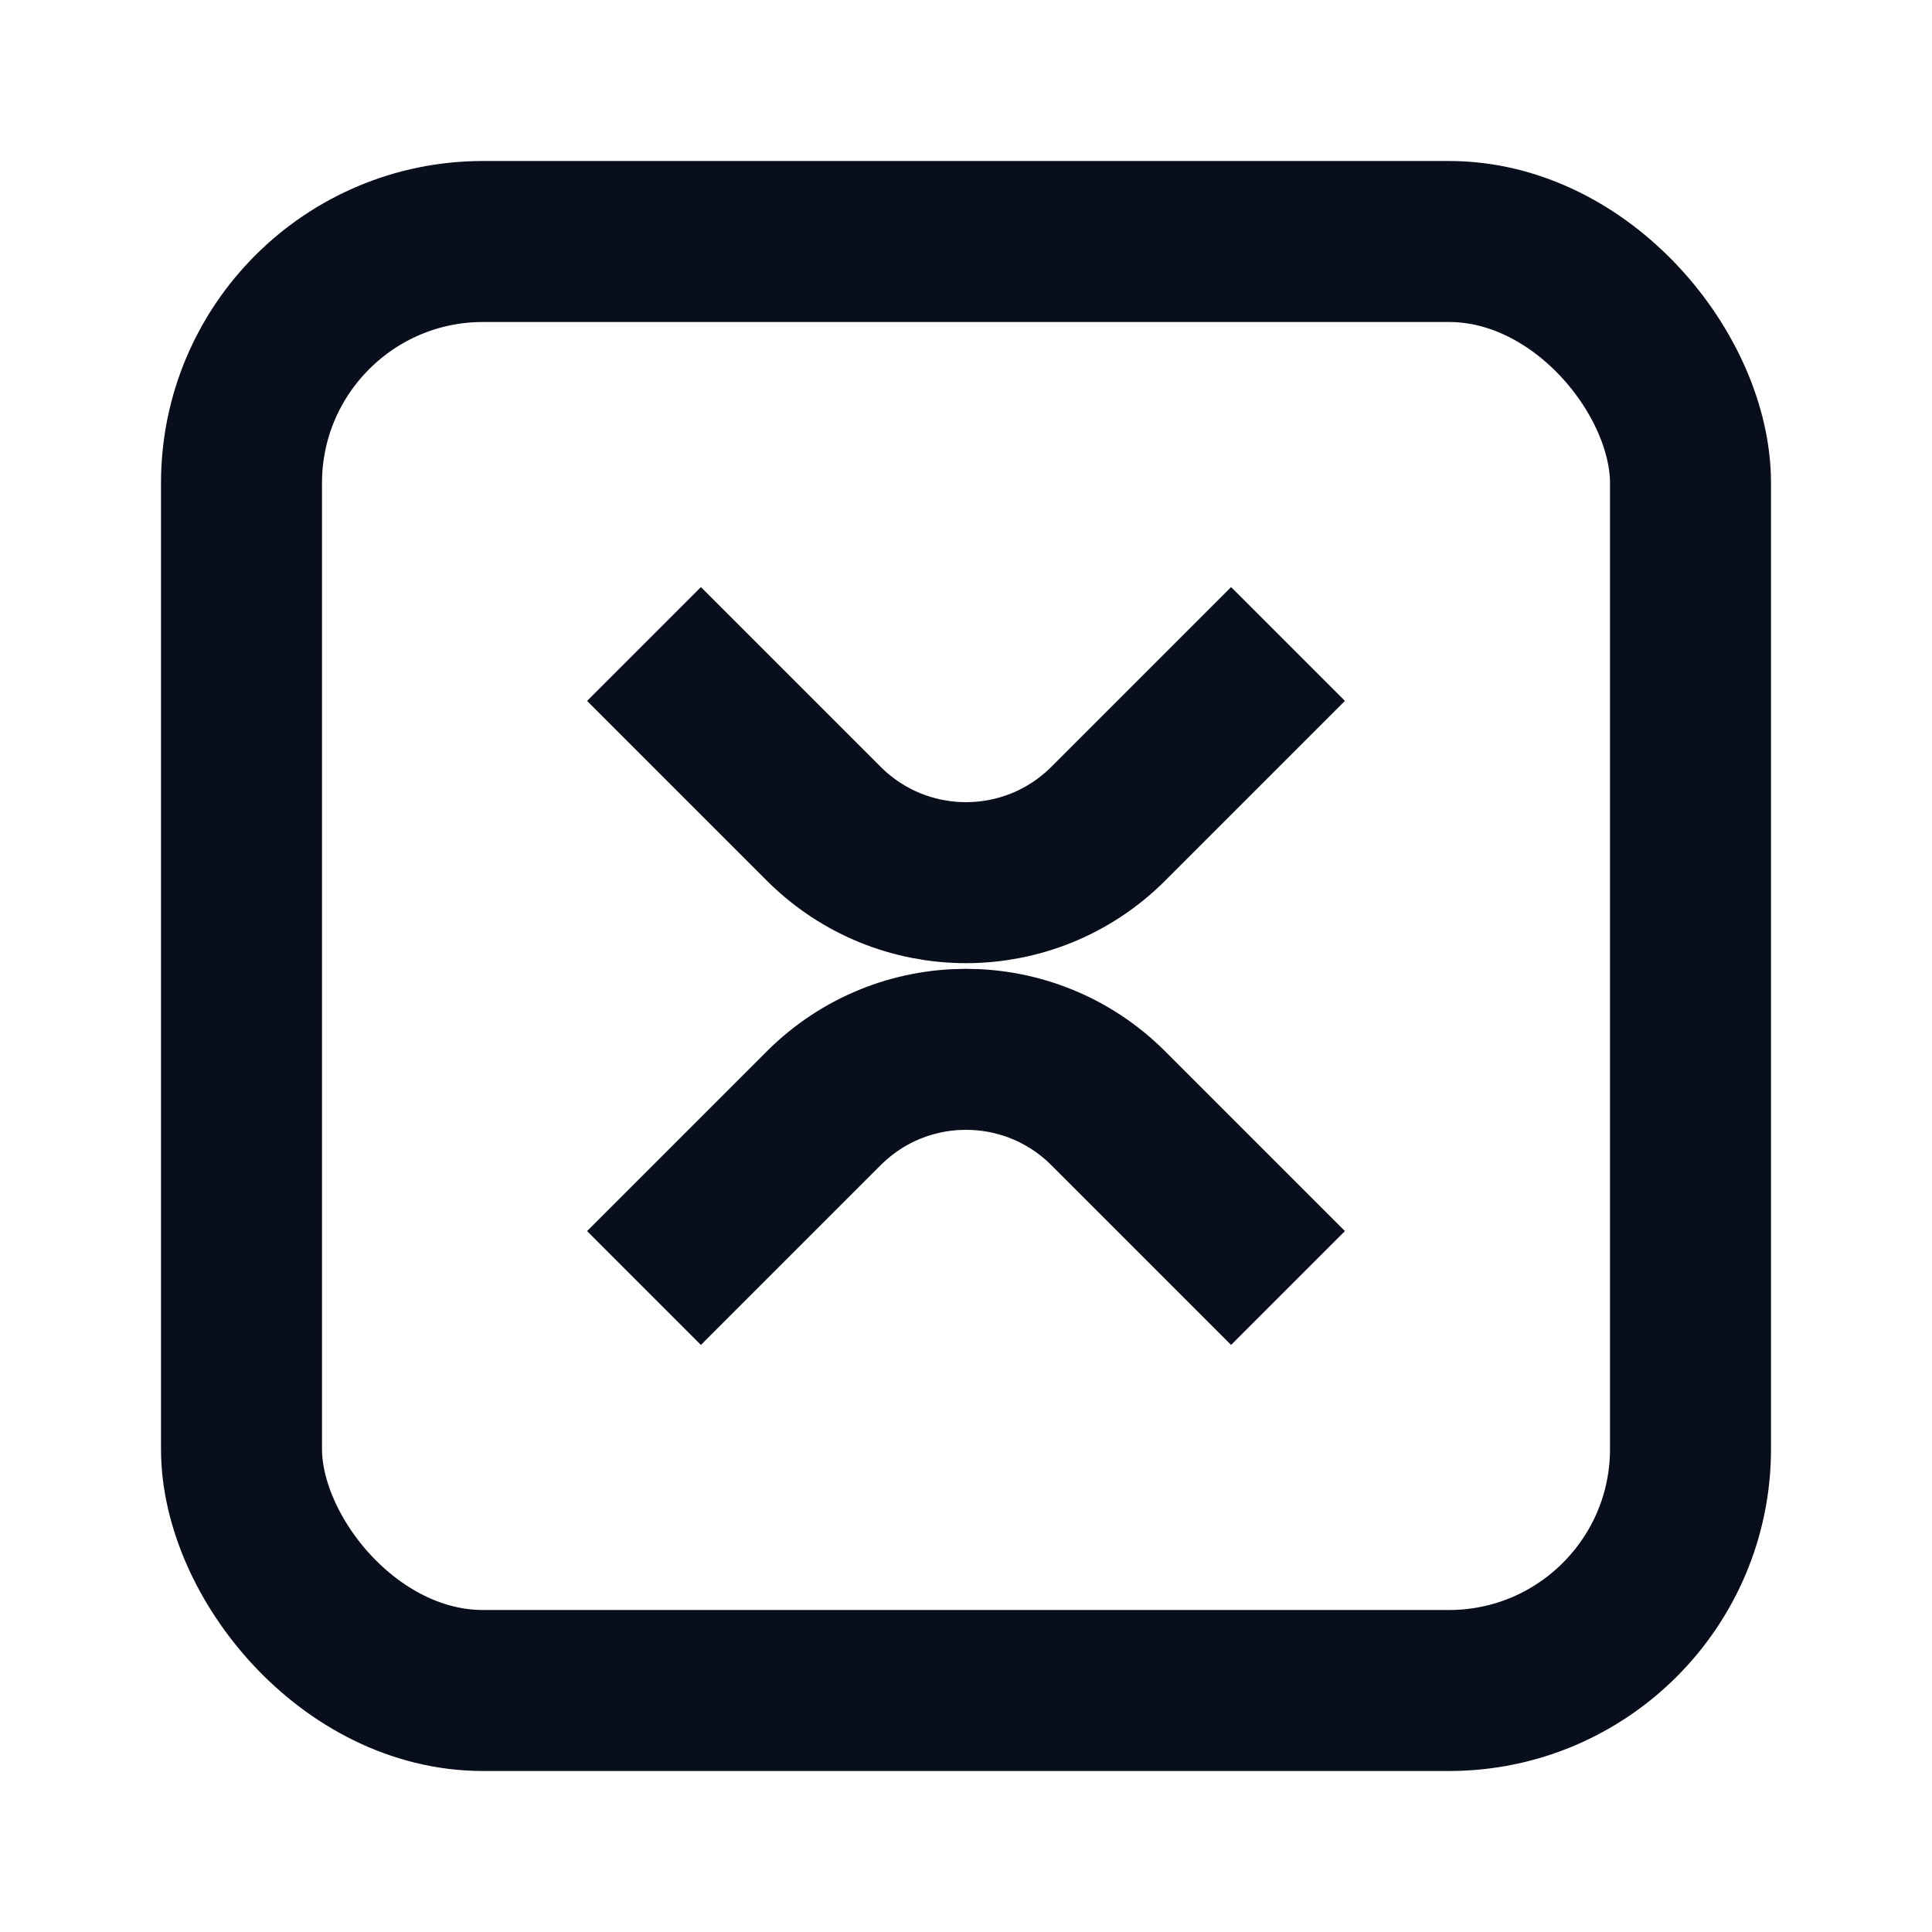 <svg width="24" height="24" viewBox="0 0 24 24" fill="none" xmlns="http://www.w3.org/2000/svg">
<rect x="3" y="3" width="18" height="18" rx="3" stroke="#090E1D" stroke-width="2"/>
<path d="M8 16L10.232 13.768C11.209 12.791 12.791 12.791 13.768 13.768L16 16" stroke="#090E1D" stroke-width="2"/>
<path d="M16 8L13.768 10.232C12.791 11.209 11.209 11.209 10.232 10.232L8 8" stroke="#090E1D" stroke-width="2"/>
</svg>
